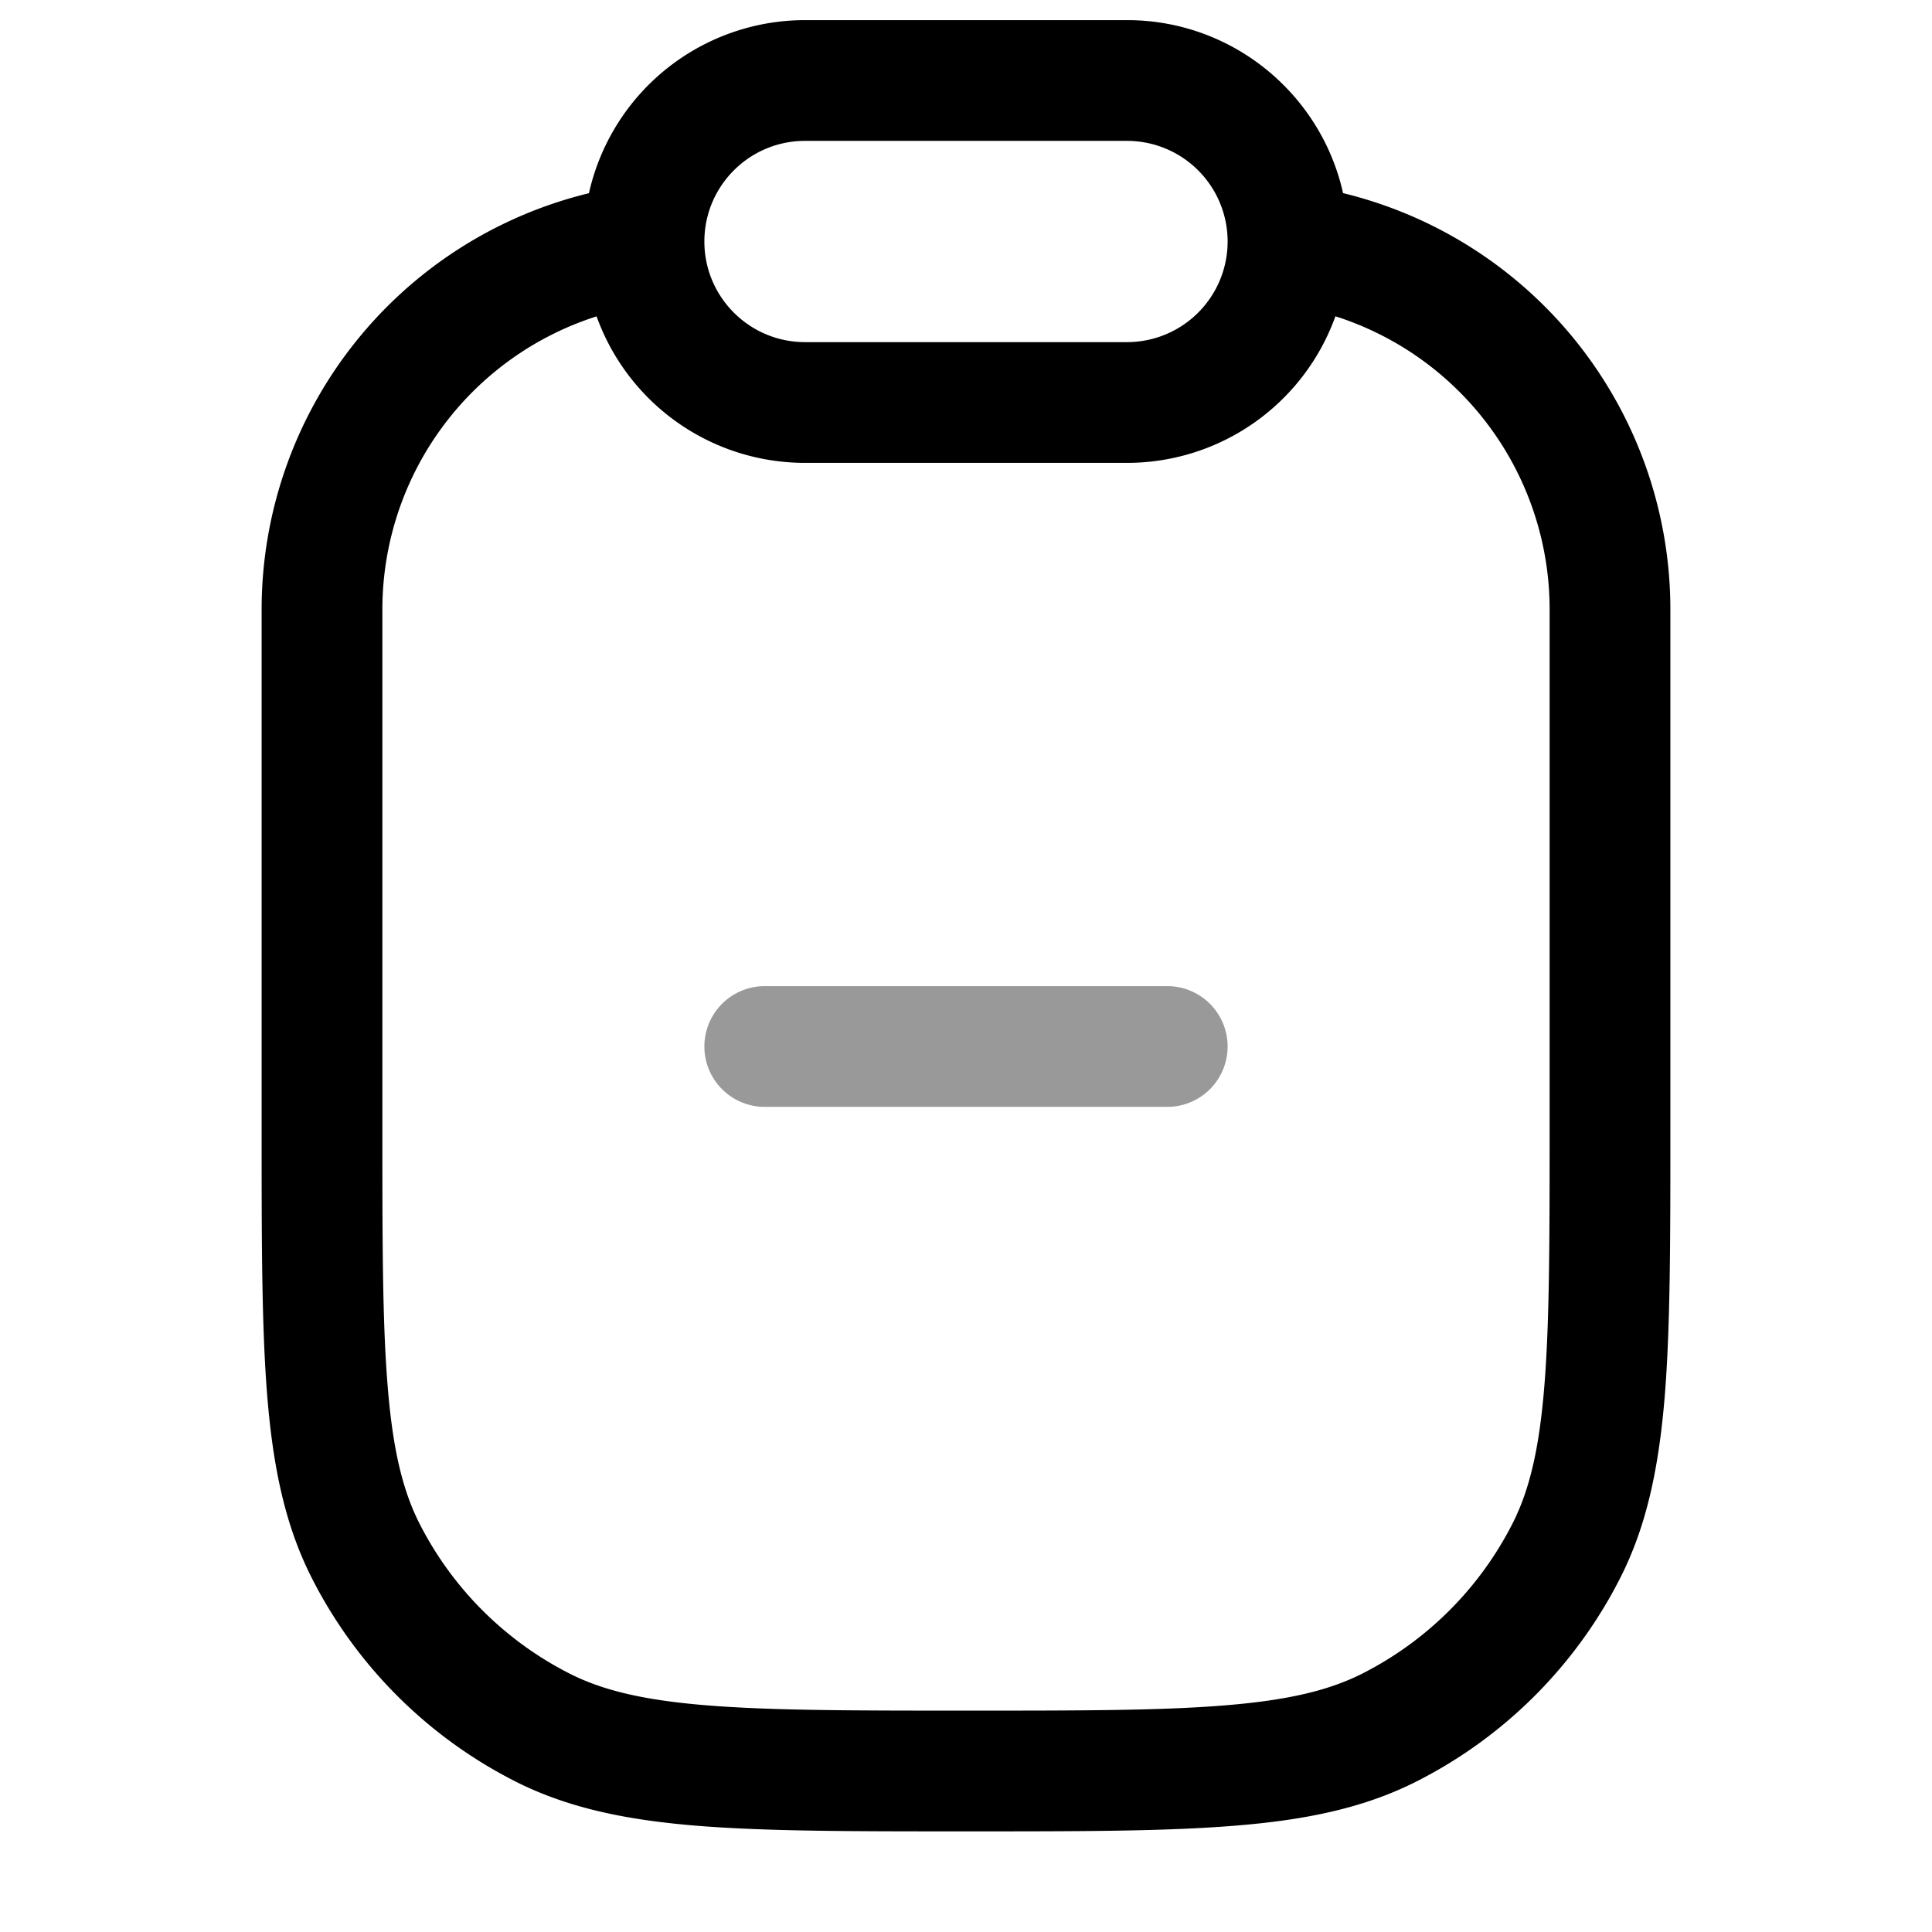 <svg xmlns="http://www.w3.org/2000/svg" width="24" height="24" fill="currentColor" viewBox="0 0 24 24">
  <path fill-rule="evenodd" d="M8.75 13a.75.75 0 01.75-.75h5a.75.75 0 010 1.5h-5a.75.75 0 01-.75-.75z" opacity=".4"/>
  <path fill-rule="evenodd" d="M7.411 3.93A3.823 3.823 0 004.75 7.57V14c0 1.412 0 2.427.066 3.223.064.787.187 1.295.397 1.707a4.25 4.25 0 001.857 1.857c.412.21.92.333 1.707.397.796.065 1.81.066 3.223.066 1.412 0 2.427 0 3.223-.066.787-.064 1.295-.188 1.706-.397a4.25 4.25 0 001.858-1.857c.21-.412.333-.92.397-1.707.065-.796.066-1.81.066-3.223V7.571a3.823 3.823 0 00-2.661-3.642A2.751 2.751 0 0114 5.75h-4a2.751 2.751 0 01-2.589-1.82zm9.273-1.531a5.324 5.324 0 014.066 5.172v6.463c0 1.371 0 2.447-.07 3.311-.073.88-.221 1.607-.557 2.265a5.75 5.75 0 01-2.513 2.513c-.658.336-1.385.485-2.265.556-.864.071-1.94.071-3.312.071h-.067c-1.371 0-2.447 0-3.311-.07-.88-.072-1.607-.221-2.266-.557a5.75 5.75 0 01-2.512-2.513c-.336-.658-.485-1.385-.557-2.265-.07-.864-.07-1.94-.07-3.311V7.57A5.324 5.324 0 017.316 2.4 2.751 2.751 0 0110 .25h4c1.312 0 2.41.92 2.684 2.149zM8.75 3c0-.69.56-1.25 1.25-1.25h4a1.25 1.25 0 110 2.5h-4c-.69 0-1.25-.56-1.25-1.25z"/>
</svg>
